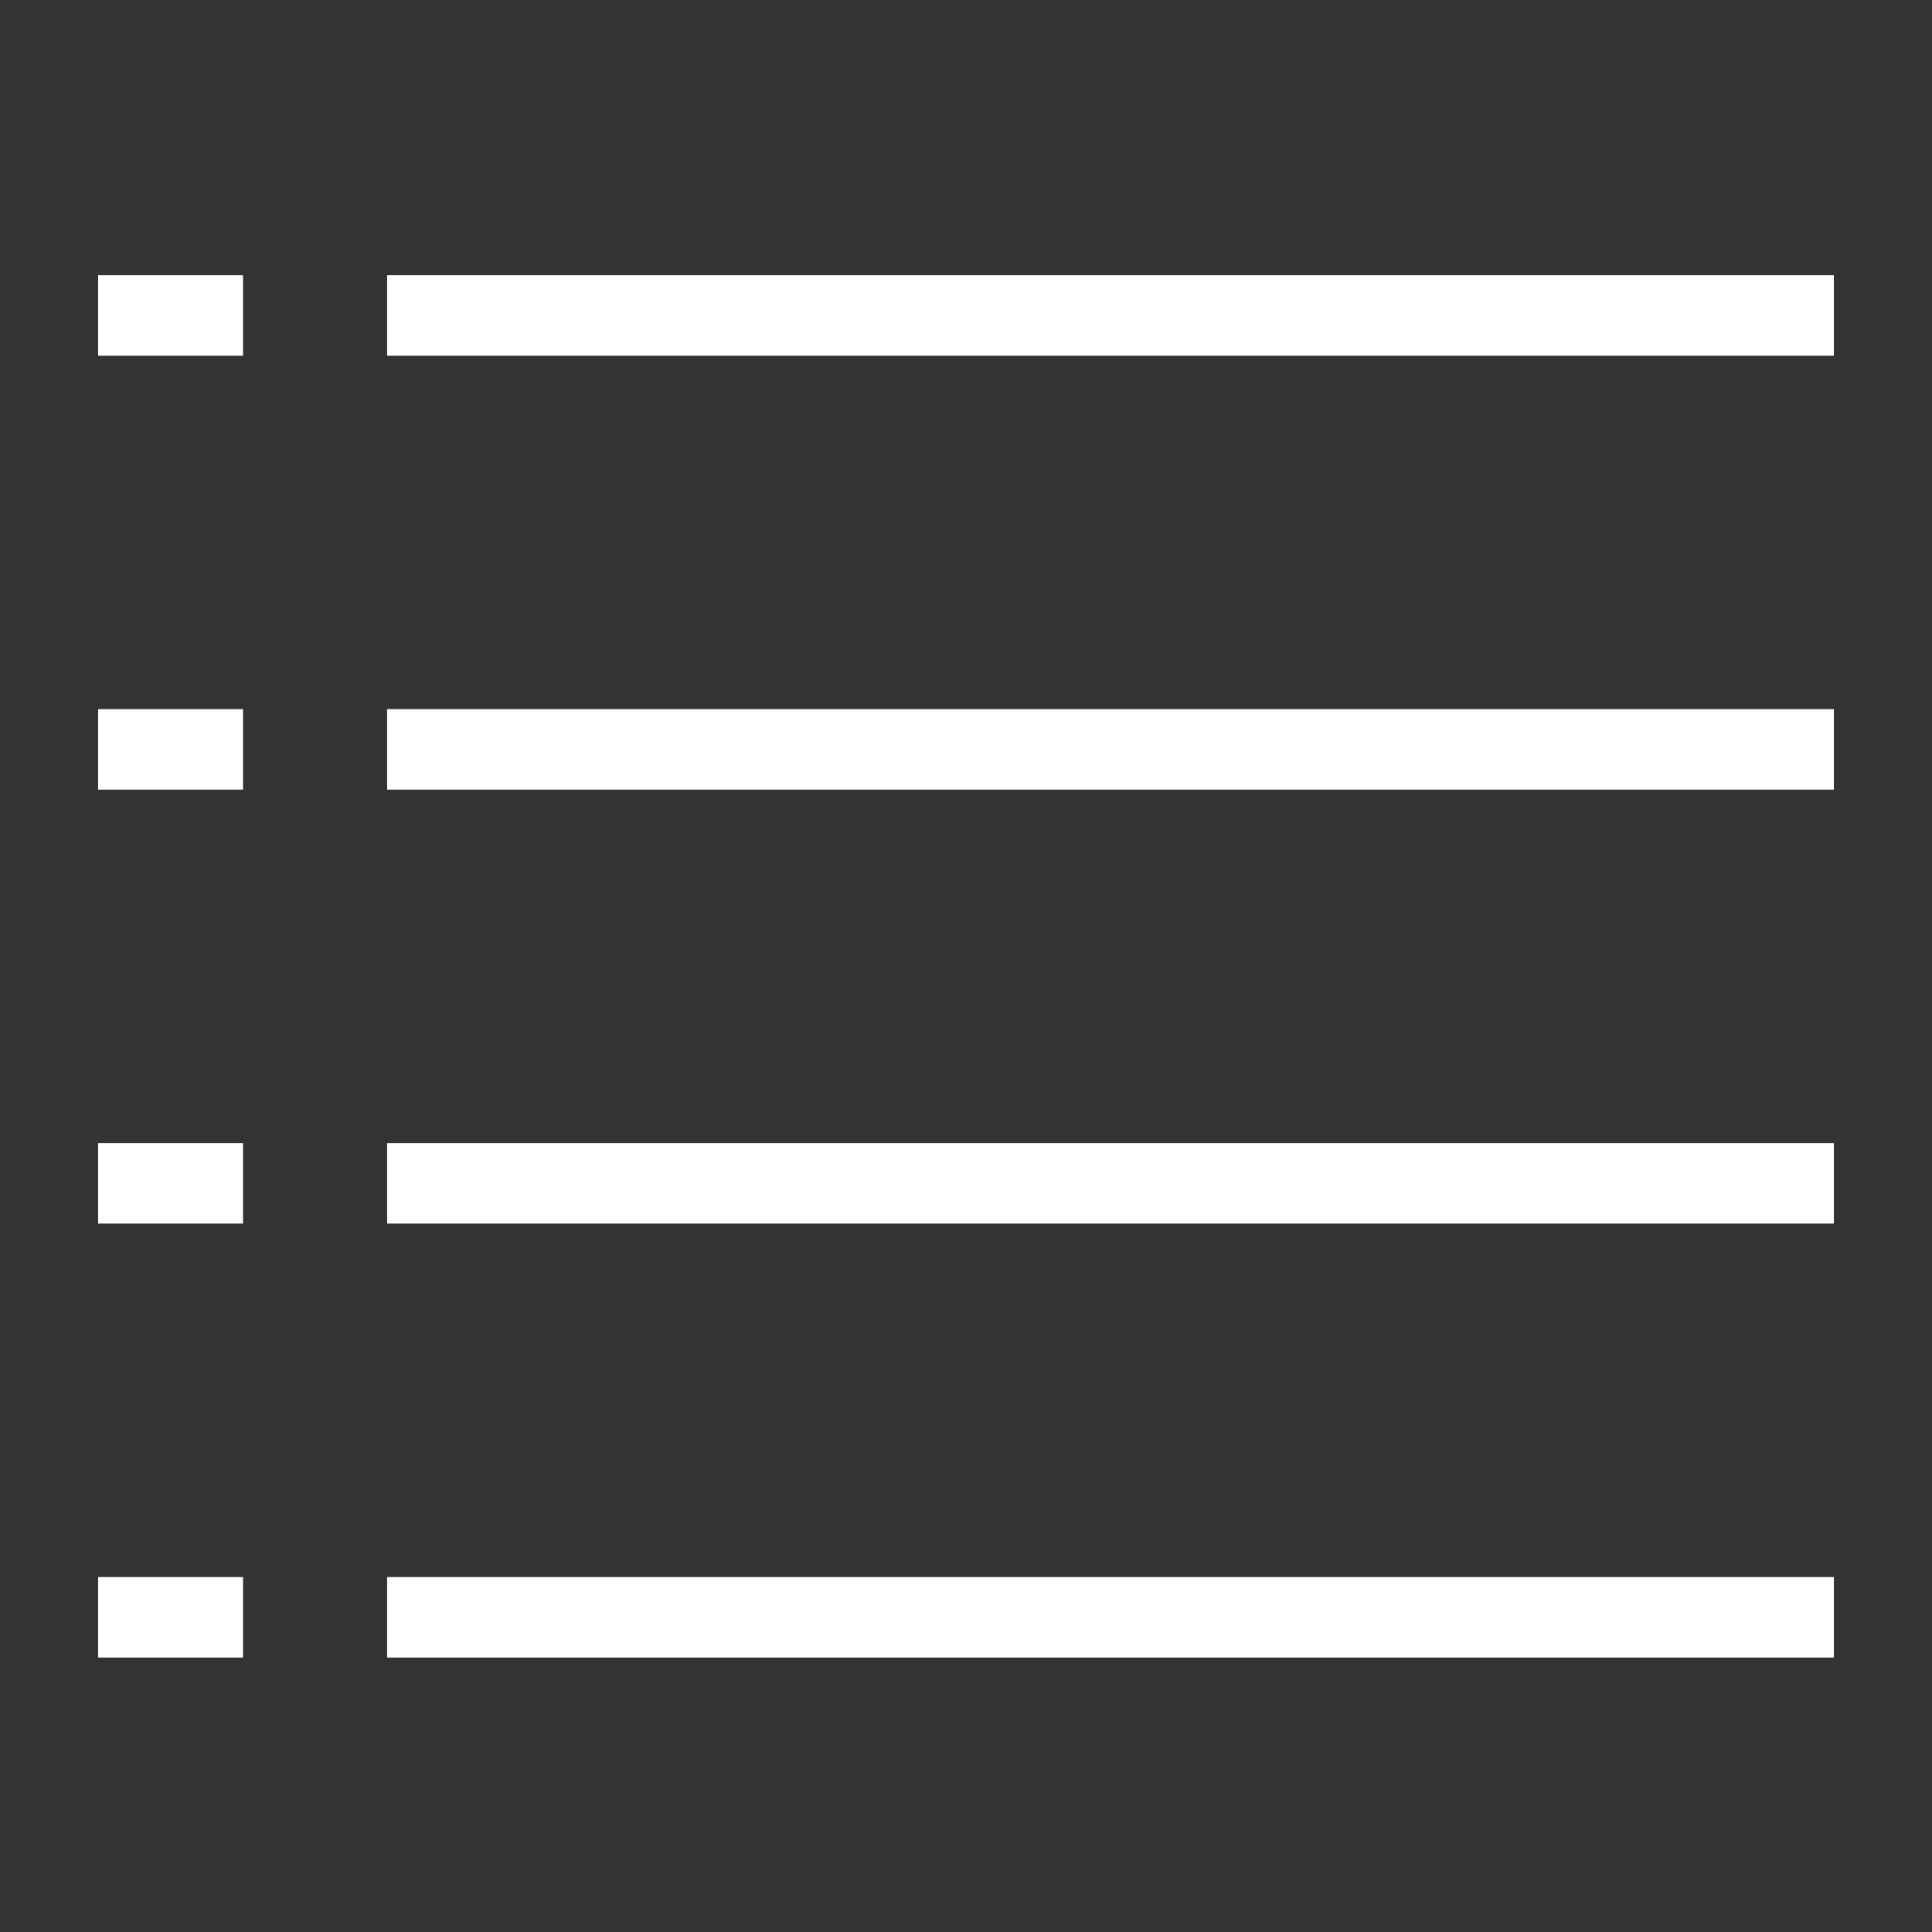 <svg width="24" height="24" viewBox="0 0 24 24" fill="none" xmlns="http://www.w3.org/2000/svg">
<rect x="0" y="0" width="24" height="24" fill="#333333" stroke="none"/>
<path d="M4.809 3.919H22.781" stroke="white" stroke-miterlimit="10"/>
<path d="M4.809 9.309H22.781" stroke="white" stroke-miterlimit="10"/>
<path d="M4.809 14.7H22.781" stroke="white" stroke-miterlimit="10"/>
<path d="M4.809 20.091H22.781" stroke="white" stroke-miterlimit="10"/>
<path d="M1.219 3.919H3.019" stroke="white" stroke-miterlimit="10"/>
<path d="M1.219 9.309H3.019" stroke="white" stroke-miterlimit="10"/>
<path d="M1.219 14.7H3.019" stroke="white" stroke-miterlimit="10"/>
<path d="M1.219 20.091H3.019" stroke="white" stroke-miterlimit="10"/>
</svg>
